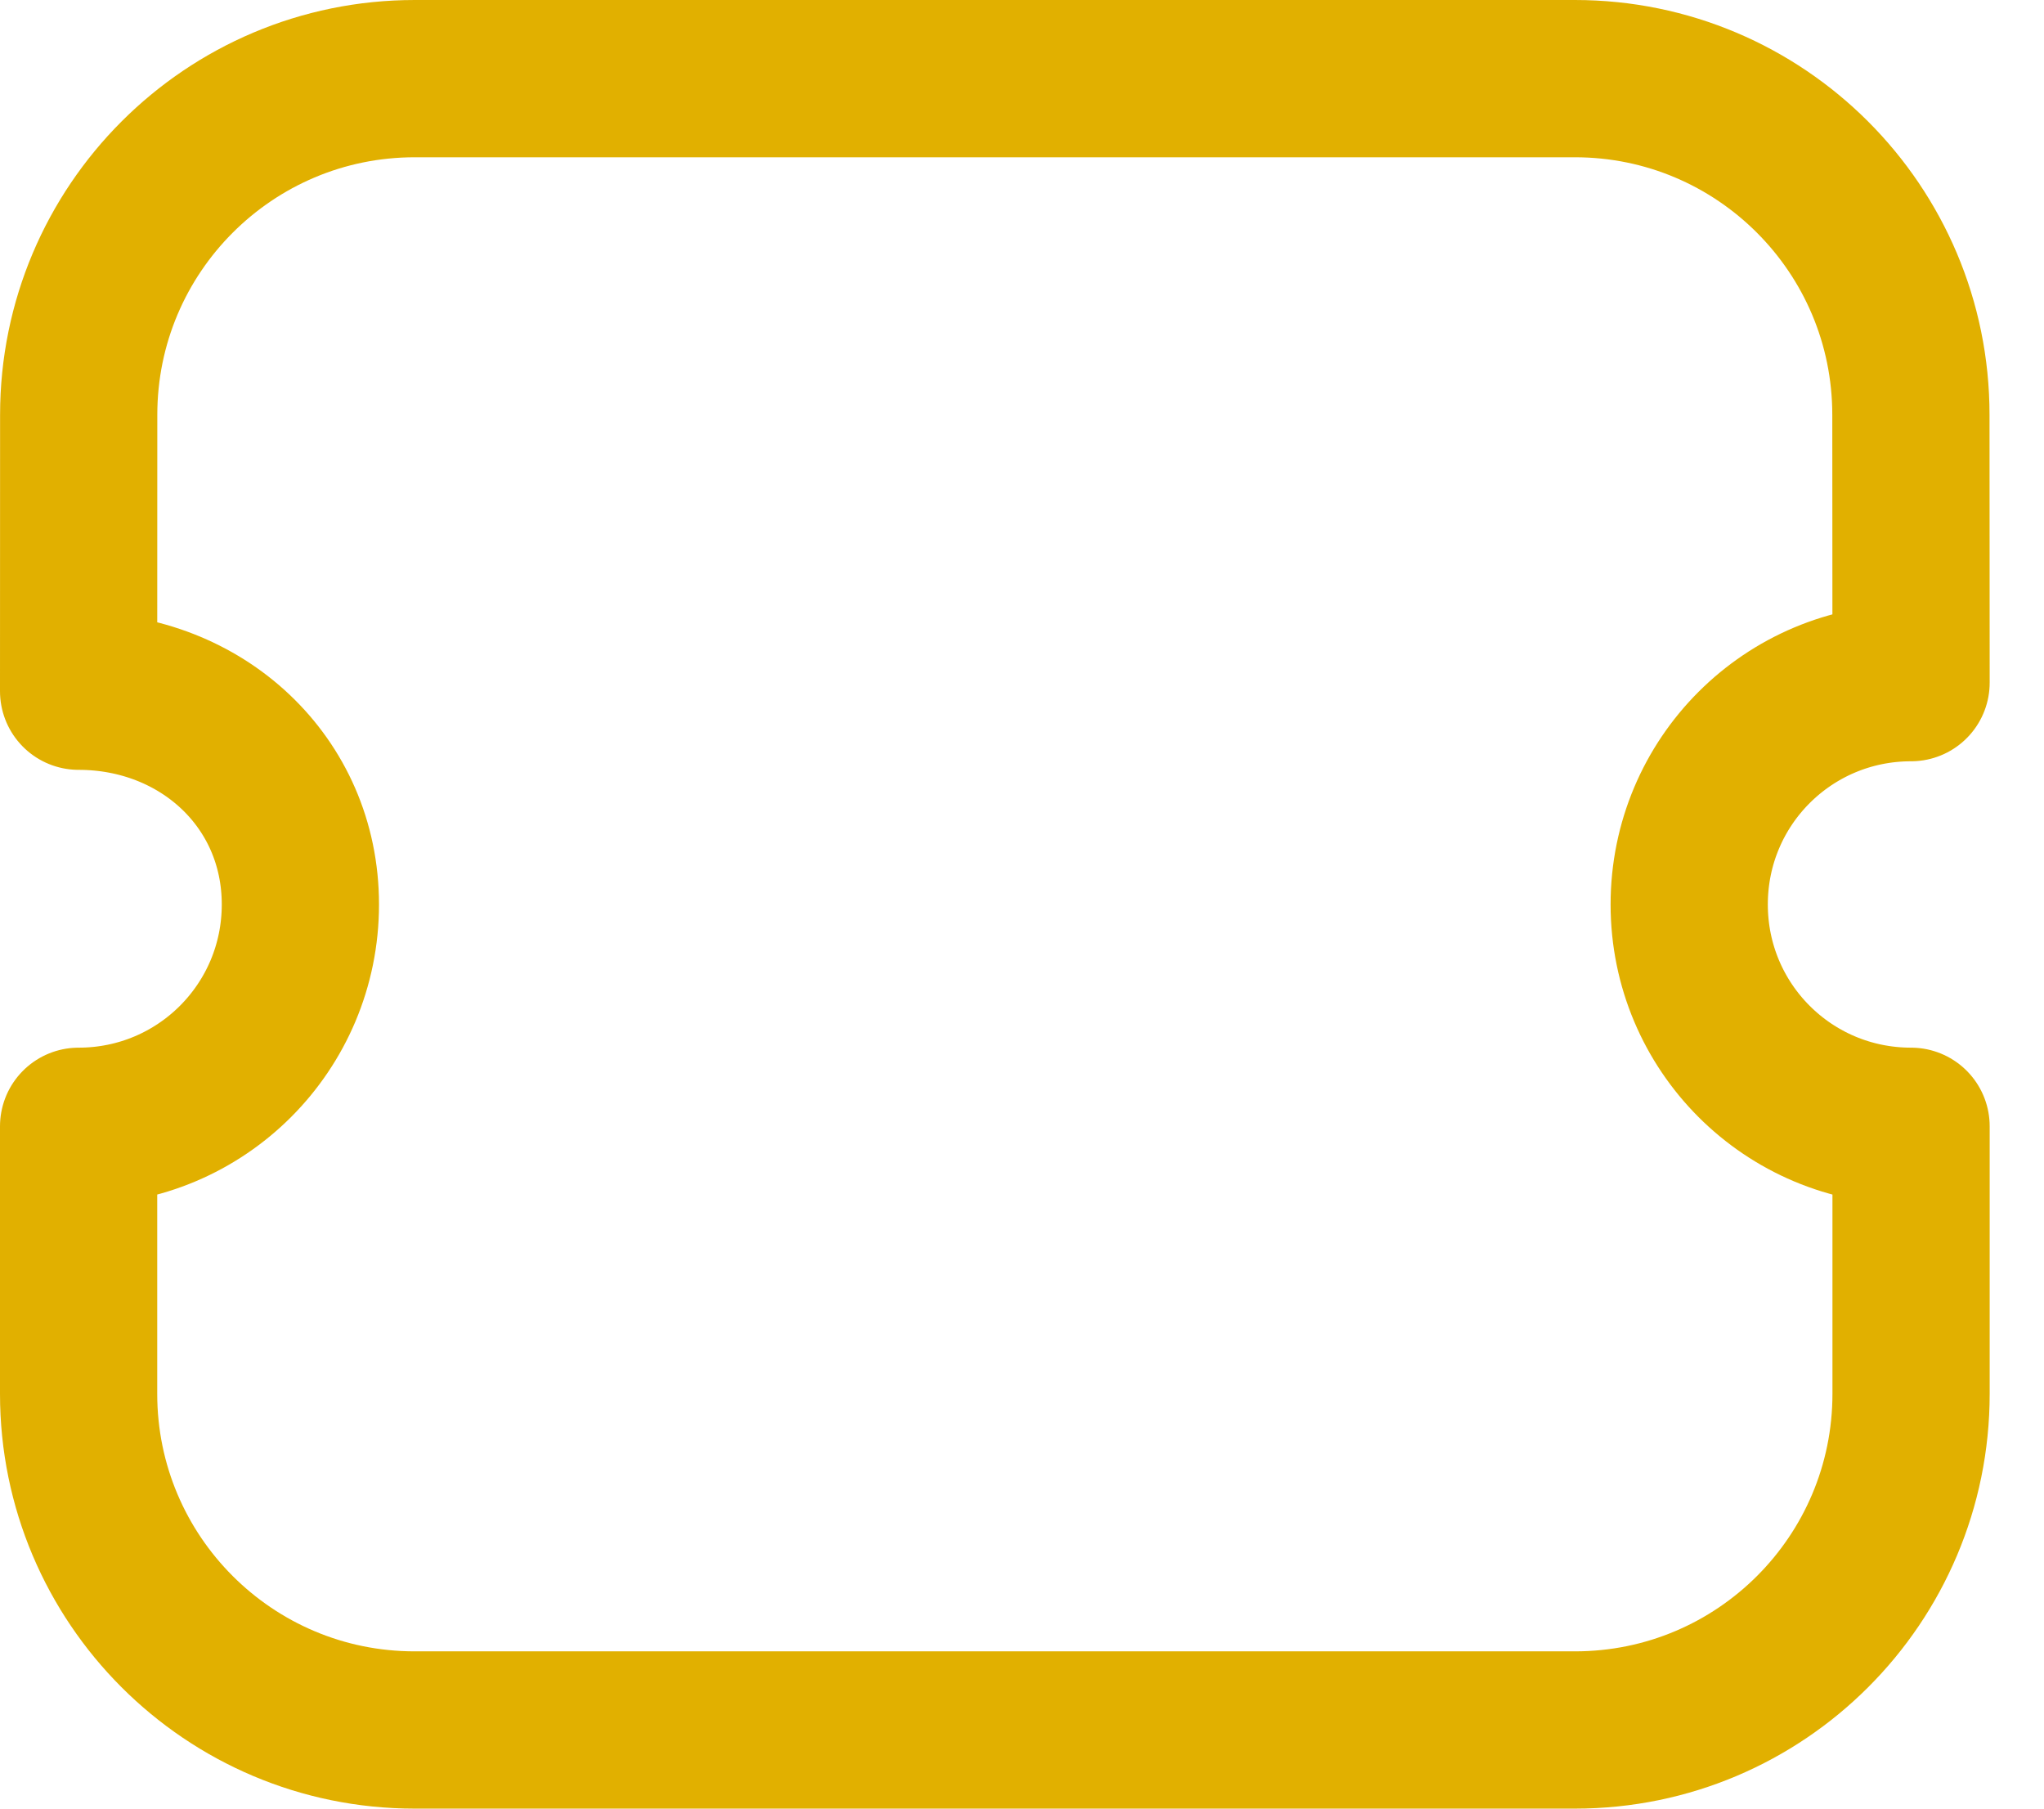<svg width="26" height="23" viewBox="0 0 26 23" fill="none" xmlns="http://www.w3.org/2000/svg">
<path fill-rule="evenodd" clip-rule="evenodd" d="M20.034 22C22.397 22 24.309 20.086 24.309 17.725V14.323C22.747 14.323 21.487 13.063 21.487 11.502C21.487 9.94 22.747 8.681 24.309 8.681L24.307 5.275C24.307 2.914 22.394 1 20.033 1H5.276C2.915 1 1.001 2.914 1.001 5.275L1 8.79C2.561 8.79 3.821 9.94 3.821 11.502C3.821 13.063 2.561 14.323 1 14.323V17.725C1 20.086 2.913 22 5.274 22H20.034Z" stroke="#E1B000" stroke-width="2" stroke-linecap="round" stroke-linejoin="round"/>
</svg>
